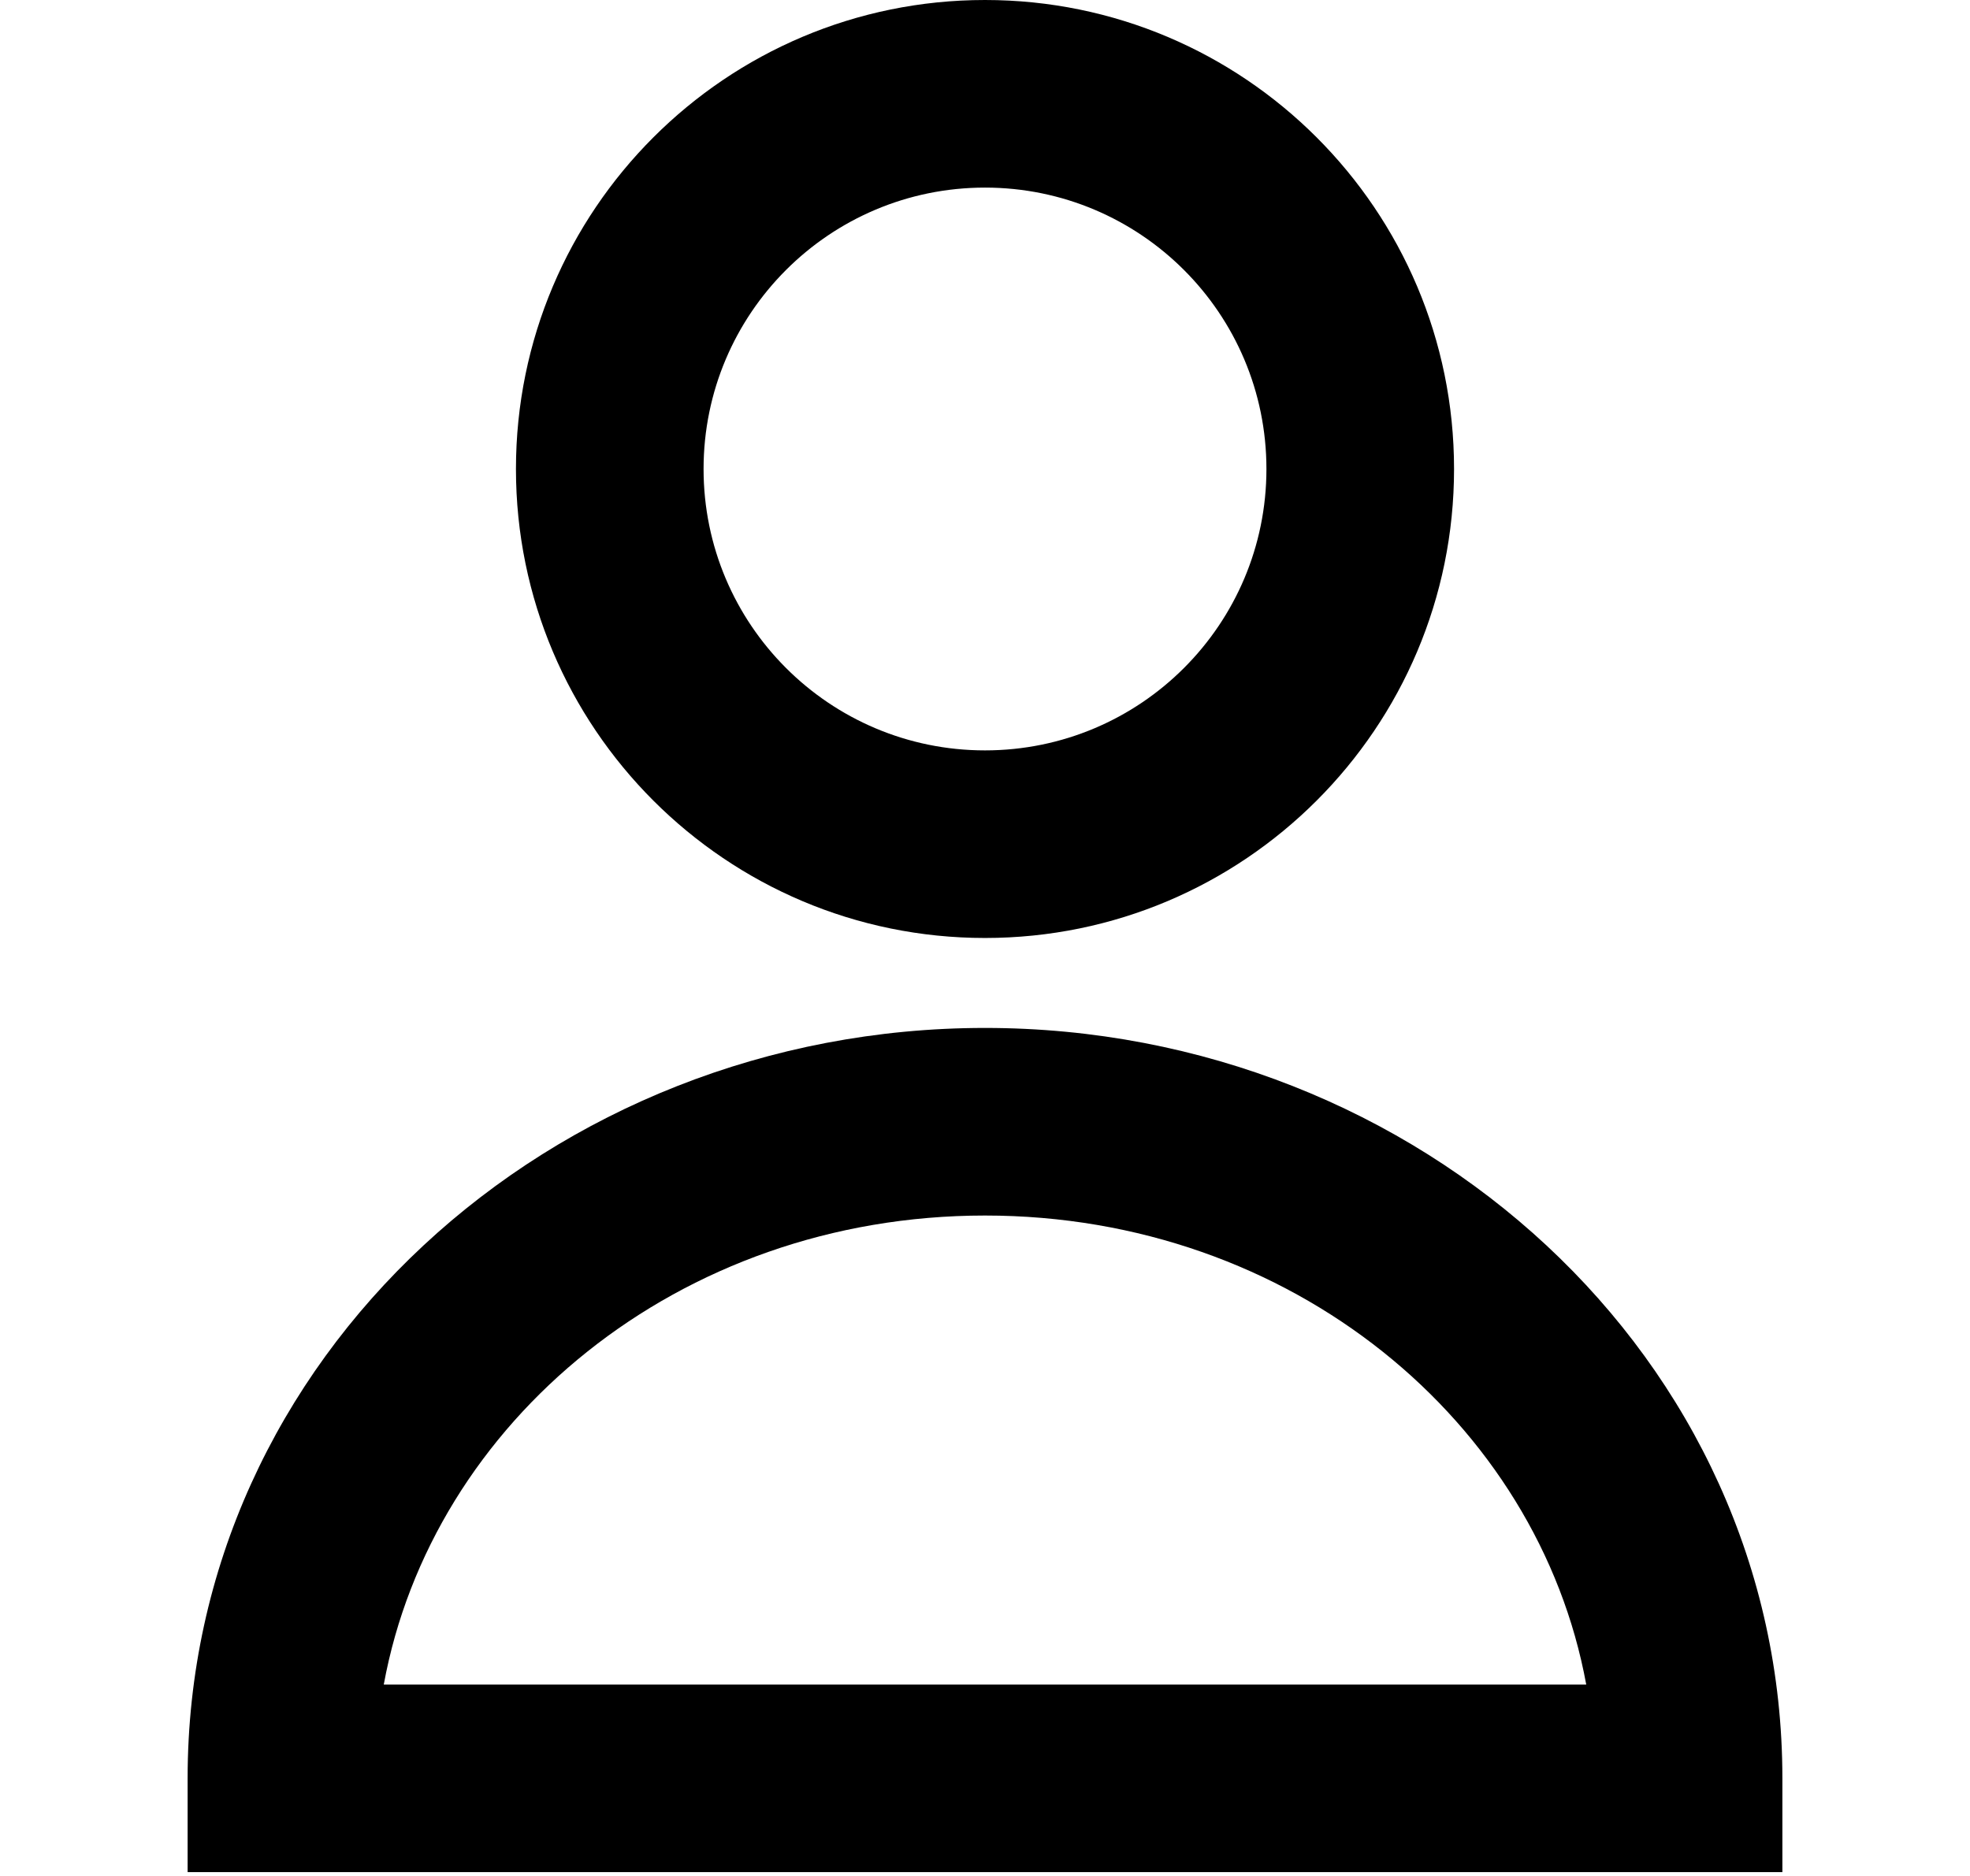 <svg viewBox="0 0 21 20" fill="none" xmlns="http://www.w3.org/2000/svg">
<path fill-rule="evenodd" clip-rule="evenodd" d="M10.5 2C8.843 2 7.5 3.343 7.5 5C7.5 6.657 8.843 8 10.5 8C12.157 8 13.5 6.657 13.5 5C13.5 3.343 12.157 2 10.5 2ZM5.5 5C5.5 2.239 7.739 0 10.5 0C13.261 0 15.5 2.239 15.5 5C15.5 7.761 13.261 10 10.5 10C7.739 10 5.5 7.761 5.5 5Z" fill="black"/>
<path fill-rule="evenodd" clip-rule="evenodd" d="M4.091 17.959H16.909C16.397 15.164 13.774 12.959 10.5 12.959C7.226 12.959 4.603 15.164 4.091 17.959ZM2 18.959C2 14.476 5.872 10.959 10.5 10.959C15.128 10.959 19 14.476 19 18.959V19.959H2V18.959Z" fill="black"/>
</svg>